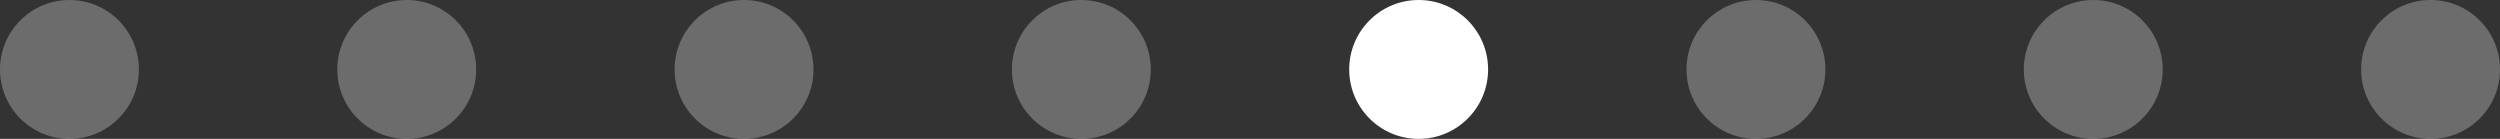<svg height="7"
    id="prefix__pageControl"
    viewBox="0 0 126 7"
    width="126"
    xmlns="http://www.w3.org/2000/svg">
    <rect x="0" y="0" width="126" height="7" fill="#333333" stroke="none"/>
    <defs>
        <style>
            .prefix__cls-1{fill:#fff;opacity:.28}
        </style>
    </defs>
    <circle
        class="prefix__cls-1"
        cx="3.5"
        cy="3.5"
        id="prefix__Oval"
        r="3.5" />
    <circle
        class="prefix__cls-1"
        cx="3.5"
        cy="3.5"
        data-name="Oval Copy"
        id="prefix__Oval_Copy"
        r="3.5"
        transform="translate(17)" />
    <circle
        style="fill:rgba(255,255,255,.28)"
        cx="3.5"
        cy="3.5"
        data-name="Oval Copy 2"
        id="prefix__Oval_Copy_2"
        r="3.5"
        transform="translate(34)" />
    <circle
        class="prefix__cls-1"
        cx="3.5"
        cy="3.5"
        data-name="Oval Copy 3"
        id="prefix__Oval_Copy_3"
        r="3.5"
        transform="translate(51)" />
    <circle
        style="fill:#fff"
        cx="3.5"
        cy="3.5"
        data-name="Oval Copy 4"
        id="prefix__Oval_Copy_4"
        r="3.5"
        transform="translate(68)" />
    <circle
        class="prefix__cls-1"
        cx="3.5"
        cy="3.5"
        data-name="Oval Copy 5"
        id="prefix__Oval_Copy_5"
        r="3.5"
        transform="translate(85)" />
    <circle
        class="prefix__cls-1"
        cx="3.5"
        cy="3.5"
        data-name="Oval Copy 6"
        id="prefix__Oval_Copy_6"
        r="3.5"
        transform="translate(102)" />
    <circle
        class="prefix__cls-1"
        cx="3.5"
        cy="3.5"
        data-name="Oval Copy 7"
        id="prefix__Oval_Copy_7"
        r="3.5"
        transform="translate(119)" />
</svg>
